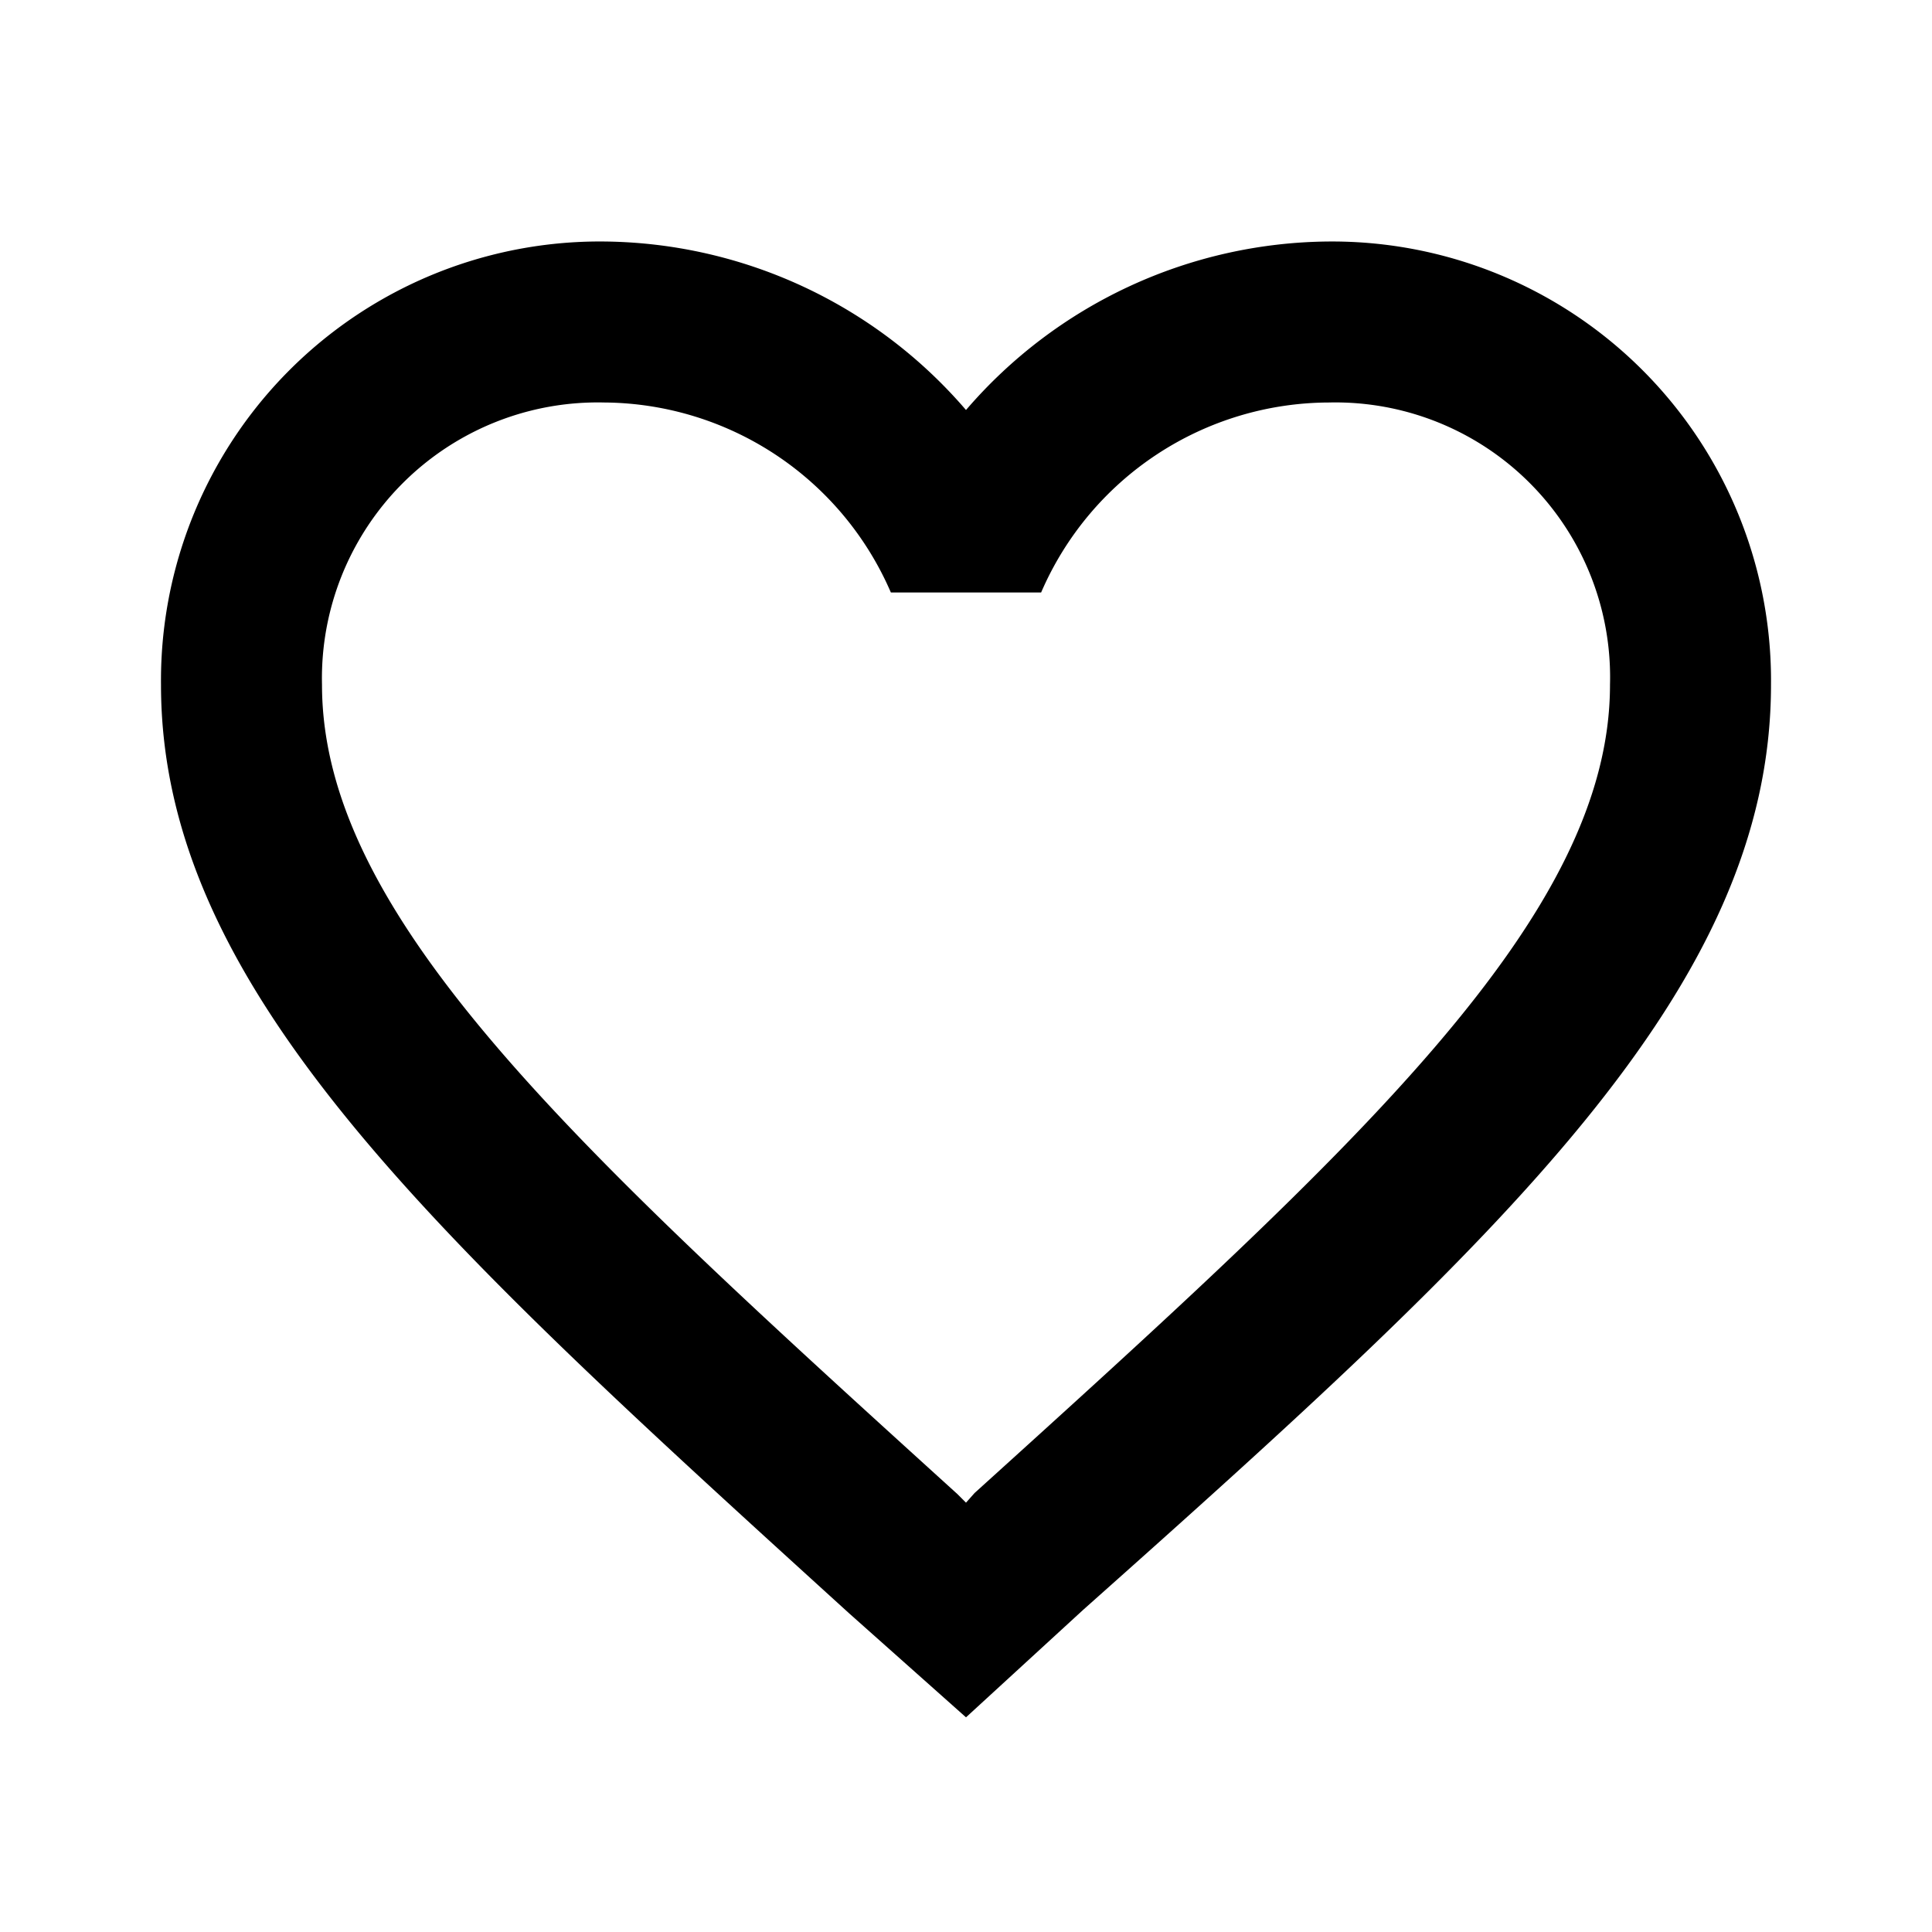 <svg xmlns="http://www.w3.org/2000/svg" width="18" height="18" viewBox="0 0 18 18" fill="currentColor"><title>heart</title><path d="M0,0H18V18H0Z" fill="none"/><path d="M12.38,2.25A4.5,4.5,0,0,0,9,3.82,4.5,4.5,0,0,0,5.63,2.25,4.09,4.09,0,0,0,1.5,6.38c0,2.83,2.55,5.14,6.41,8.65L9,16l1.09-1C14,11.52,16.5,9.21,16.5,6.38A4.09,4.09,0,0,0,12.38,2.25ZM9.08,13.91,9,14l-.08-.08C5.35,10.68,3,8.54,3,6.38A2.57,2.57,0,0,1,5.63,3.75,2.93,2.93,0,0,1,8.3,5.52H9.7a2.93,2.93,0,0,1,2.68-1.77A2.56,2.56,0,0,1,15,6.38C15,8.54,12.65,10.68,9.08,13.91Z"/></svg>

